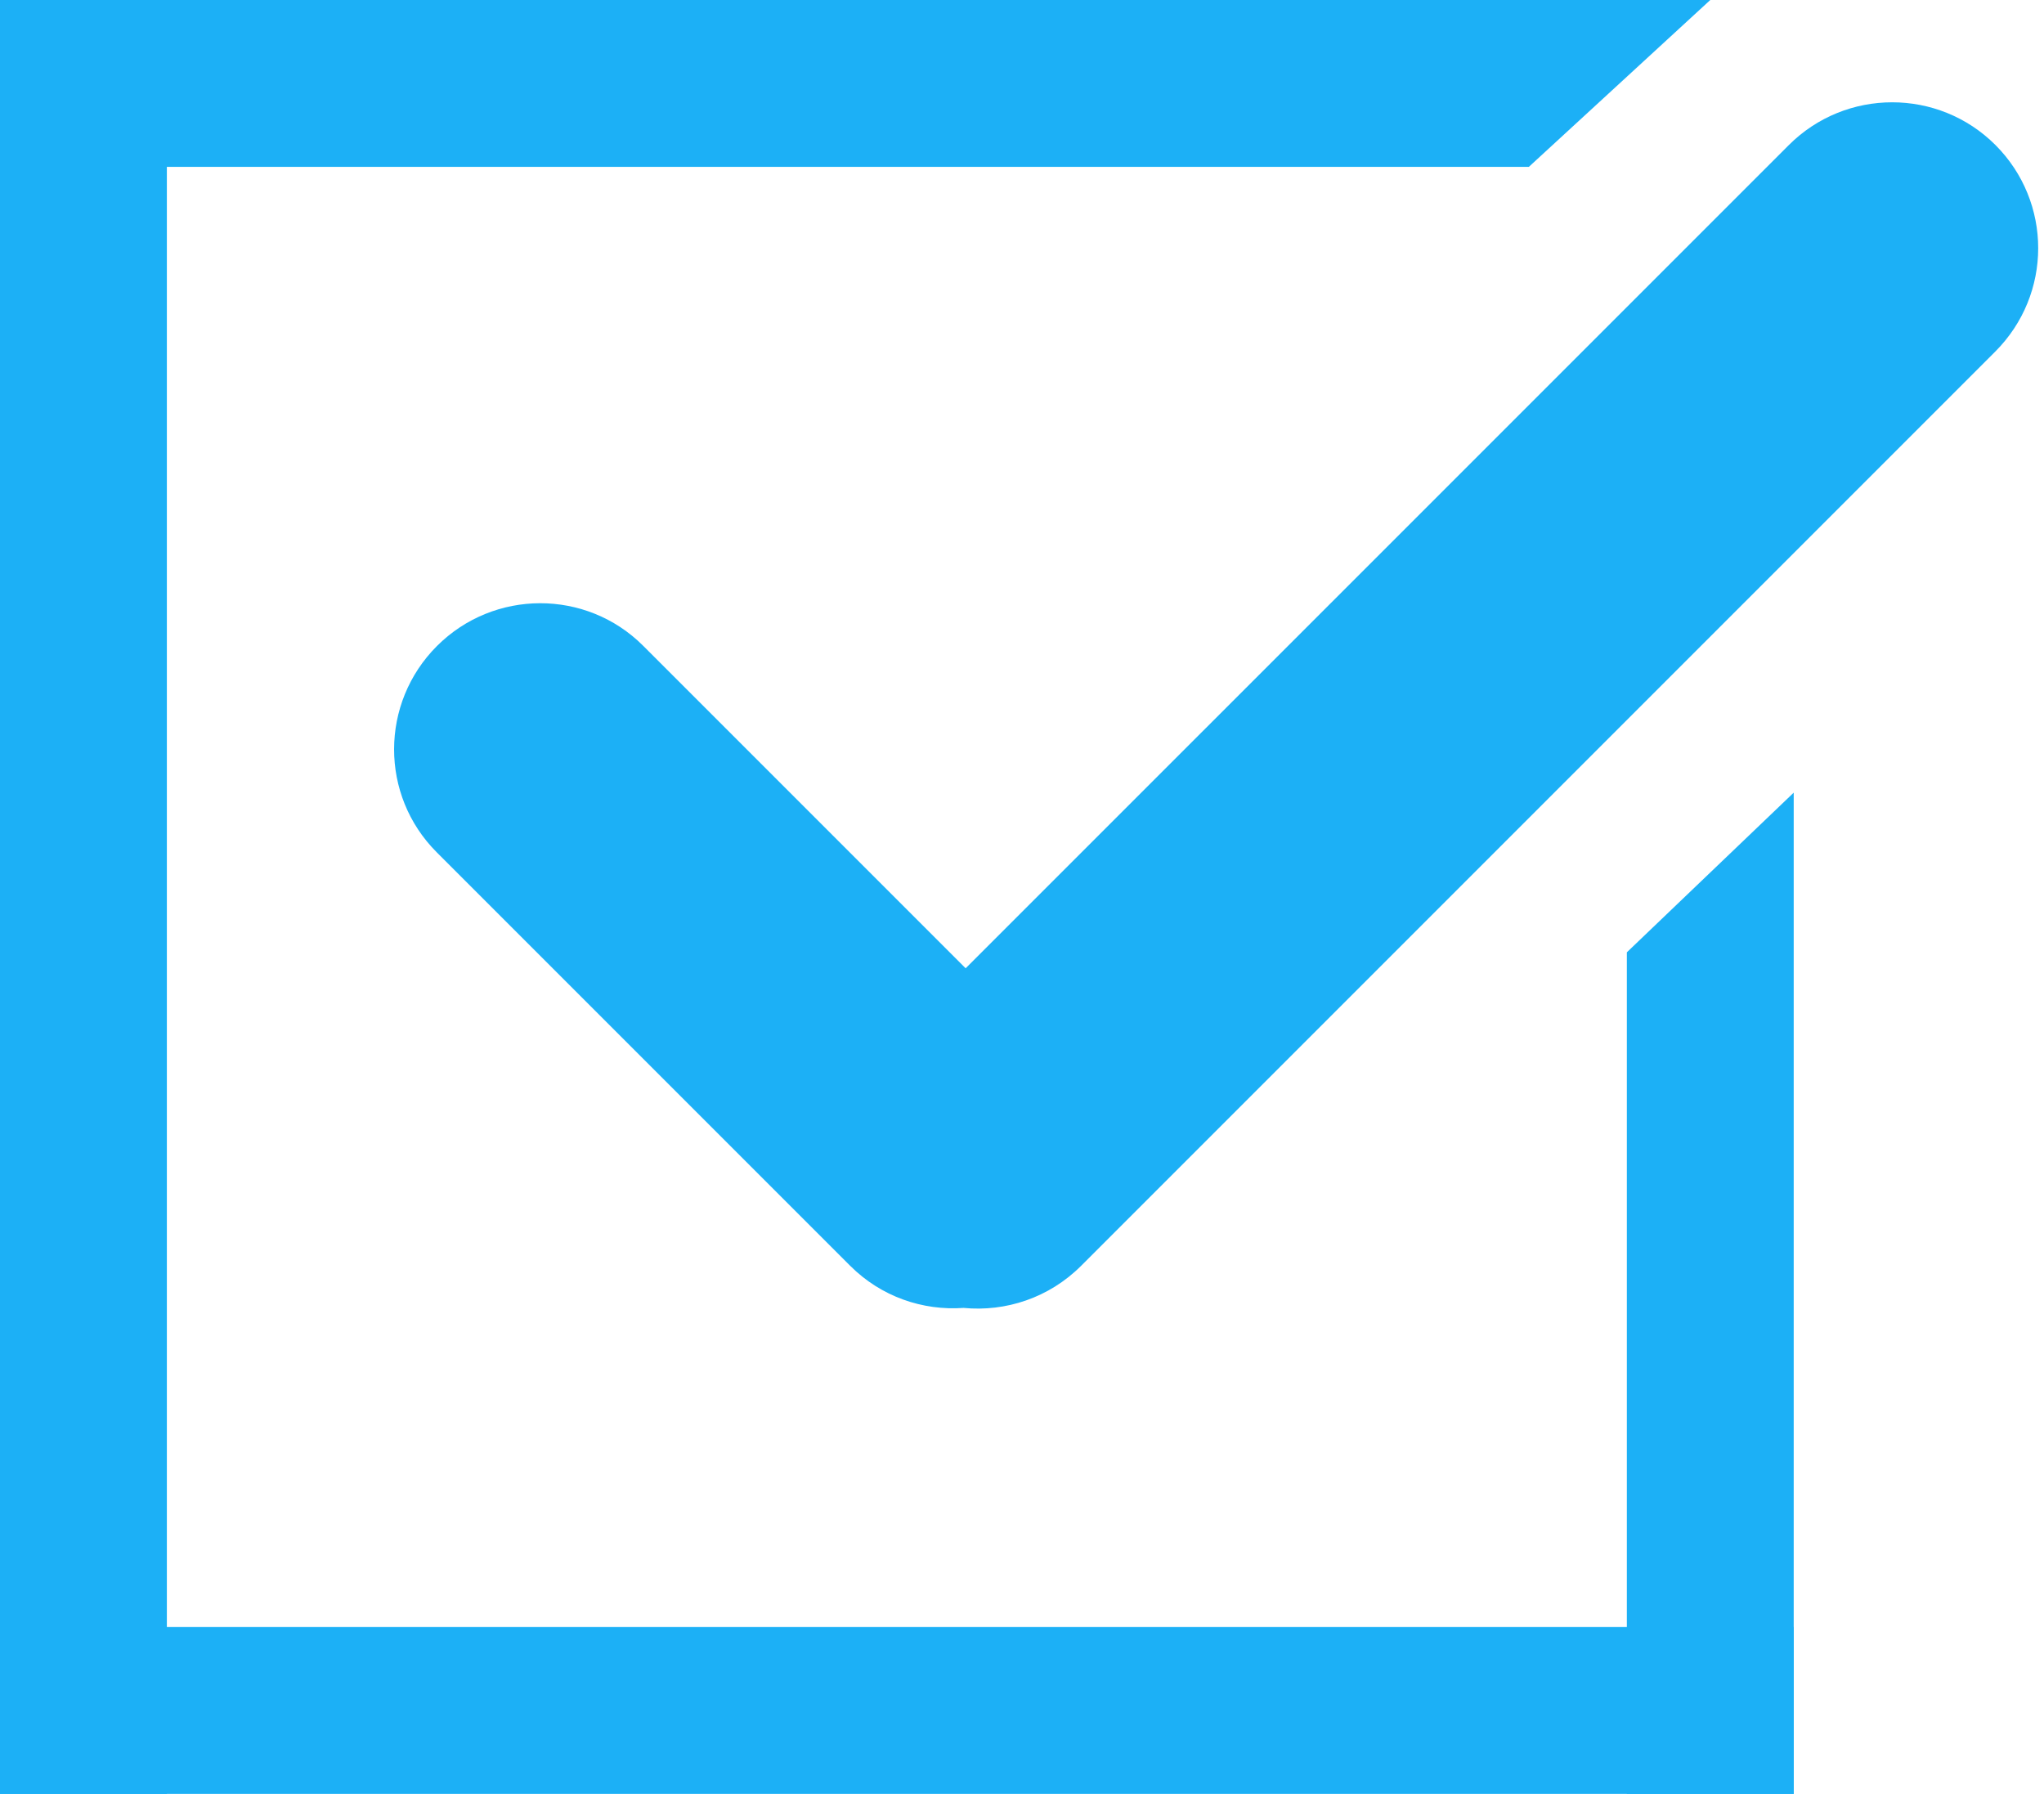 <?xml version="1.0" encoding="UTF-8" standalone="no"?><svg width="49px" height="43px" viewBox="0 0 49 43" version="1.1" xmlns="http://www.w3.org/2000/svg" xmlns:xlink="http://www.w3.org/1999/xlink" xmlns:sketch="http://www.bohemiancoding.com/sketch/ns"><defs/><g id="Page-1" stroke="none" stroke-width="1" fill="none" fill-rule="evenodd" sketch:type="MSPage"><g id="check-filled" sketch:type="MSArtboardGroup" fill="#1cb0f6"><path d="M39,22.827 L39,43 L43,43 L43,19 L39,22.827 Z" id="Rectangle-5" sketch:type="MSShapeGroup"/><path d="M23.099,31.351 C22.124,31.421 21.125,31.085 20.381,30.341 L10.469,20.429 C9.104,19.064 9.108,16.852 10.475,15.485 C11.839,14.121 14.055,14.116 15.418,15.479 L23.149,23.21 L42.88,3.48 C44.249,2.11 46.47,2.111 47.835,3.475 C49.201,4.842 49.206,7.053 47.83,8.429 L25.919,30.34 C25.148,31.112 24.106,31.448 23.099,31.351 Z" id="Rectangle-378" sketch:type="MSShapeGroup"/><rect id="Rectangle-5" sketch:type="MSShapeGroup" x="0" y="0" width="4" height="43"/><rect id="Rectangle-7" sketch:type="MSShapeGroup" x="0" y="39" width="43" height="4"/><path d="M0,0 L0,4 L36.65,4 L41,0 L0,0 Z" id="Rectangle-7" sketch:type="MSShapeGroup"/></g></g></svg>
